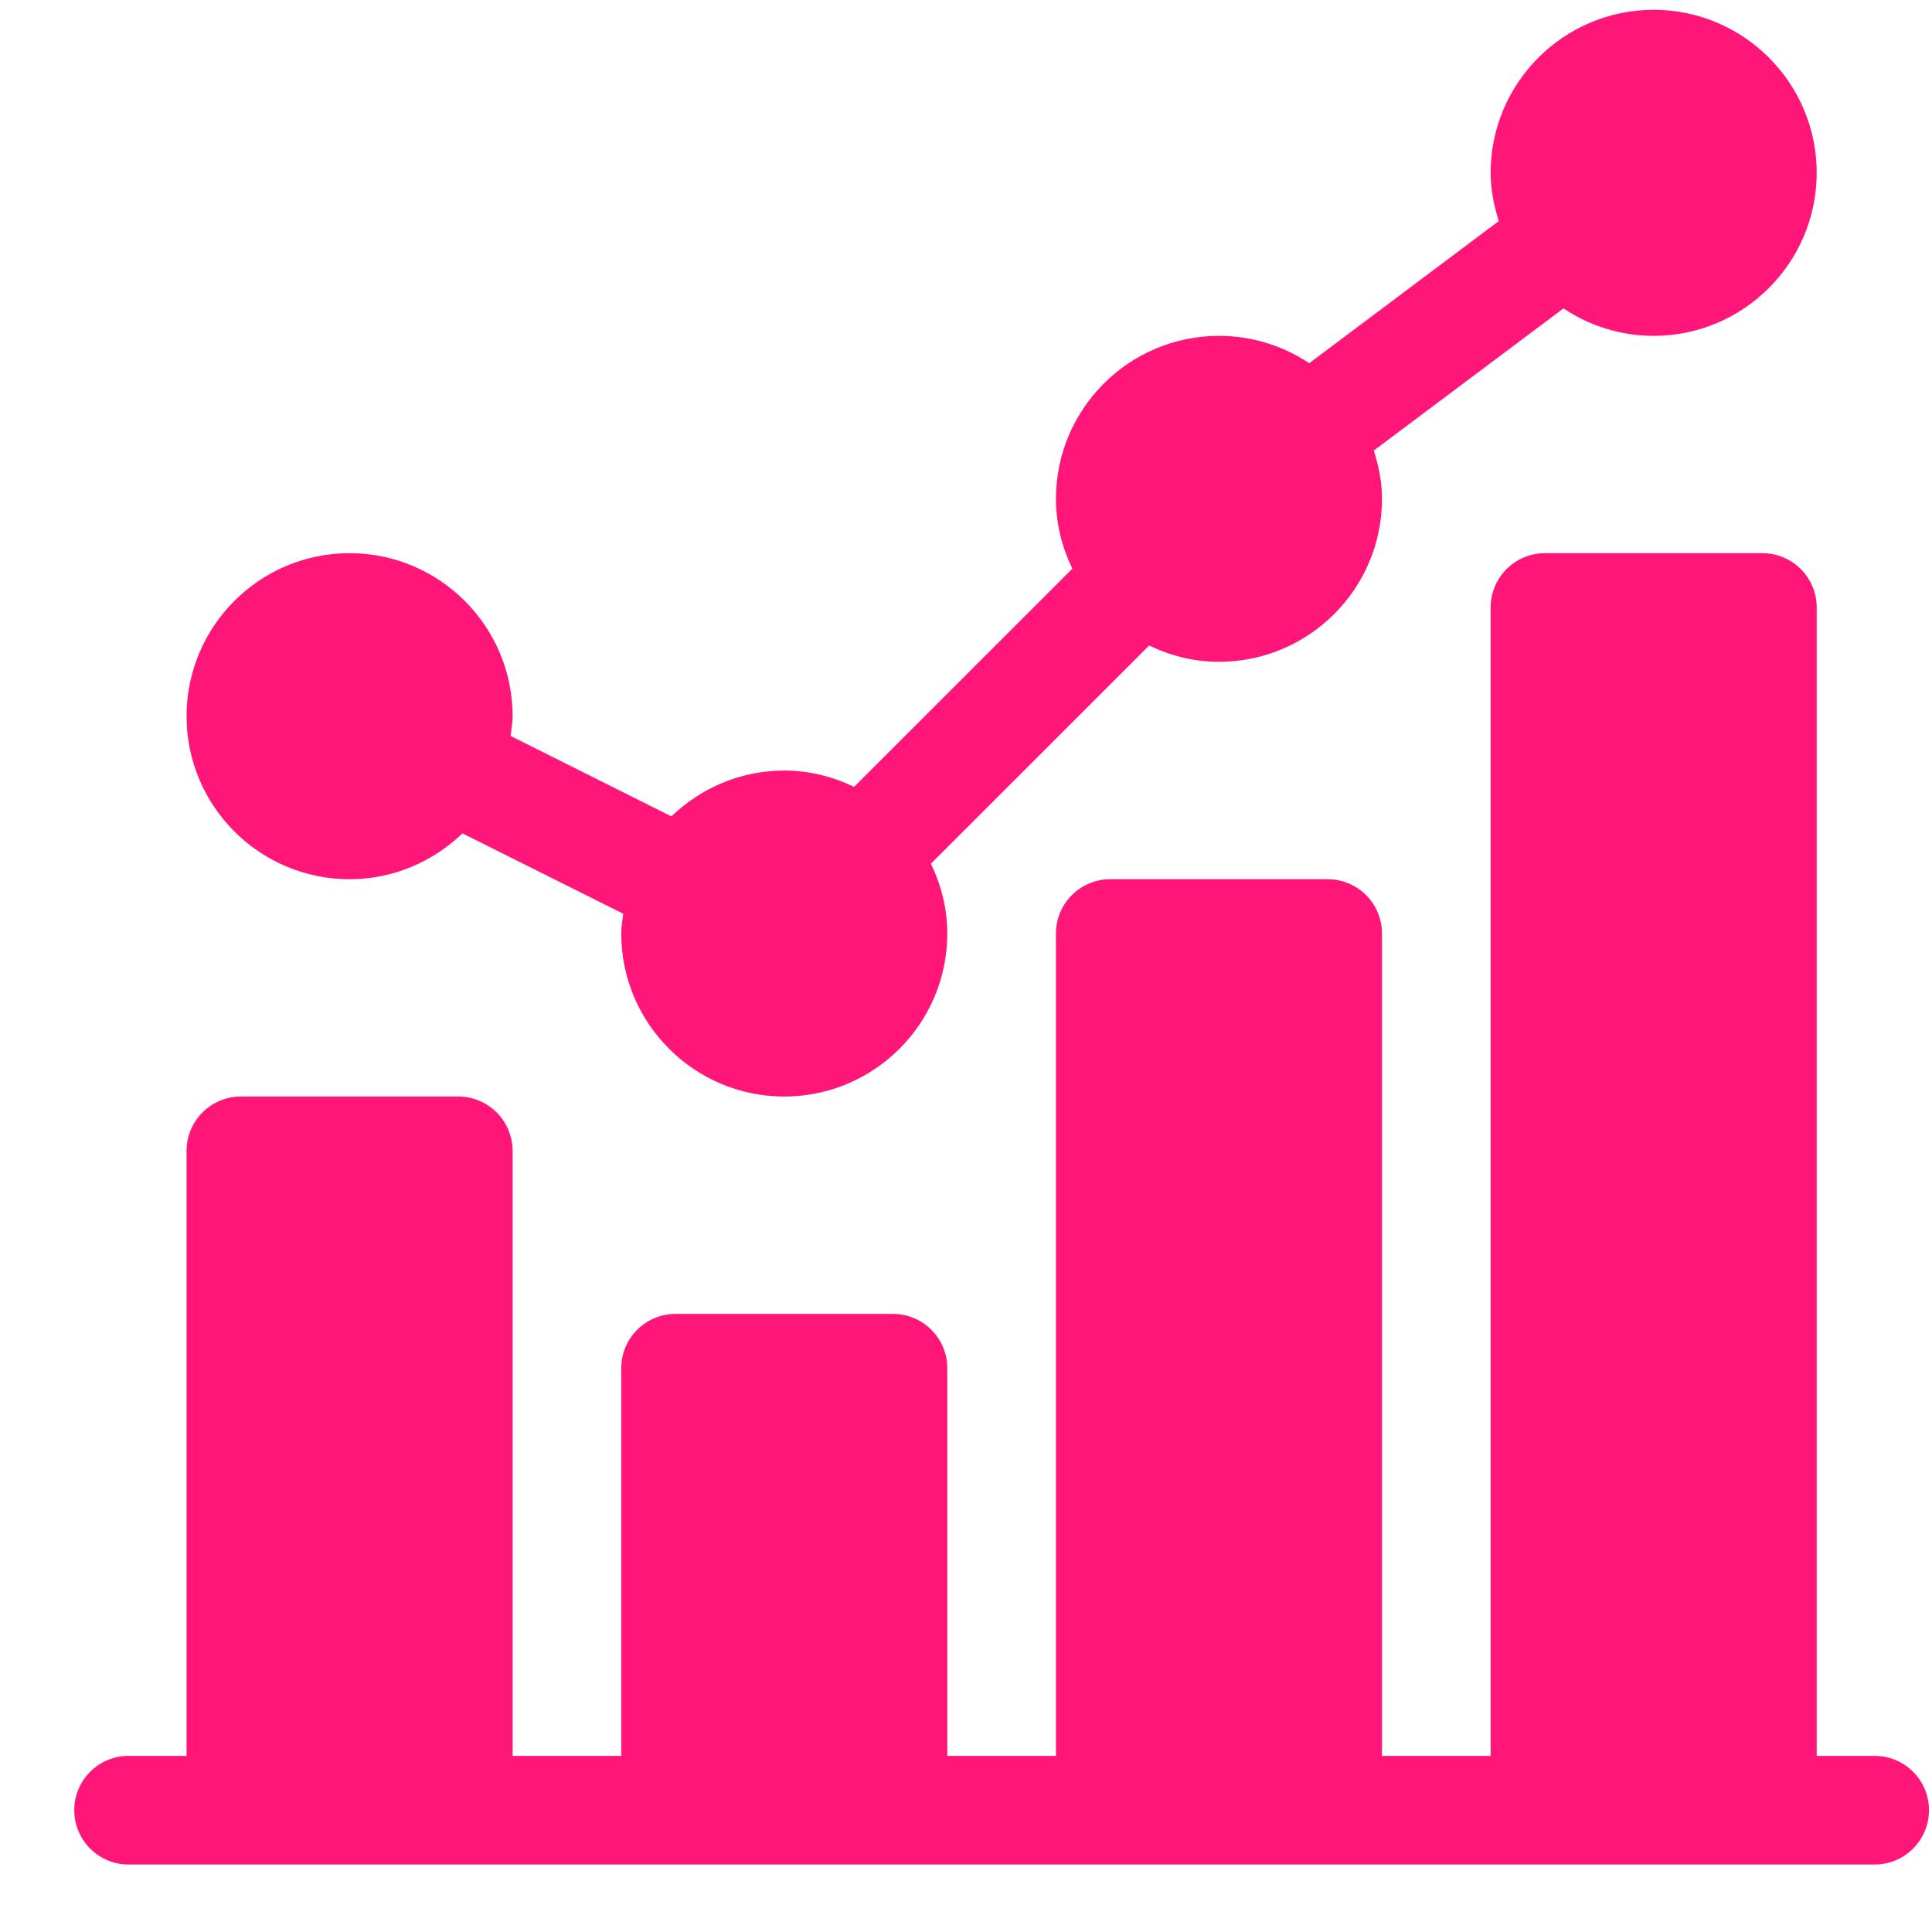 <svg width="25" height="25" viewBox="0 0 25 25" fill="none" xmlns="http://www.w3.org/2000/svg">
<g clip-path="url(#clip0)">
<path d="M4.523 11.377C5.091 11.377 5.604 11.149 5.984 10.784L8.065 11.824C8.054 11.909 8.039 11.992 8.039 12.08C8.039 13.243 8.985 14.189 10.148 14.189C11.312 14.189 12.258 13.243 12.258 12.08C12.258 11.755 12.178 11.451 12.046 11.176L14.87 8.353C15.145 8.485 15.449 8.564 15.773 8.564C16.936 8.564 17.883 7.618 17.883 6.455C17.883 6.236 17.84 6.029 17.777 5.83L20.231 3.991C20.566 4.214 20.967 4.346 21.398 4.346C22.561 4.346 23.508 3.399 23.508 2.236C23.508 1.073 22.561 0.127 21.398 0.127C20.235 0.127 19.289 1.073 19.289 2.236C19.289 2.455 19.332 2.662 19.394 2.861L16.941 4.7C16.606 4.477 16.205 4.346 15.773 4.346C14.61 4.346 13.664 5.292 13.664 6.455C13.664 6.78 13.744 7.084 13.876 7.359L11.052 10.182C10.777 10.05 10.473 9.971 10.148 9.971C9.581 9.971 9.068 10.198 8.688 10.564L6.607 9.523C6.617 9.438 6.633 9.355 6.633 9.267C6.633 8.104 5.687 7.158 4.523 7.158C3.36 7.158 2.414 8.104 2.414 9.267C2.414 10.431 3.36 11.377 4.523 11.377Z" fill="#FF1678"/>
<path d="M24.258 22.721H23.508V7.861C23.508 7.473 23.193 7.158 22.805 7.158H19.992C19.604 7.158 19.289 7.473 19.289 7.861V22.721H17.883V12.08C17.883 11.691 17.568 11.377 17.18 11.377H14.367C13.979 11.377 13.664 11.691 13.664 12.08V22.721H12.258V17.705C12.258 17.316 11.943 17.002 11.555 17.002H8.742C8.354 17.002 8.039 17.316 8.039 17.705V22.721H6.633V14.893C6.633 14.504 6.318 14.189 5.93 14.189H3.117C2.729 14.189 2.414 14.504 2.414 14.893V22.721H1.664C1.276 22.721 0.961 23.035 0.961 23.424C0.961 23.812 1.276 24.127 1.664 24.127H24.258C24.646 24.127 24.961 23.812 24.961 23.424C24.961 23.035 24.646 22.721 24.258 22.721Z" fill="#FF1678"/>
</g>
<defs>
<clipPath id="clip0">
<rect width="24" height="24" fill="white" transform="translate(0.961 0.127)"/>
</clipPath>
</defs>
</svg>
